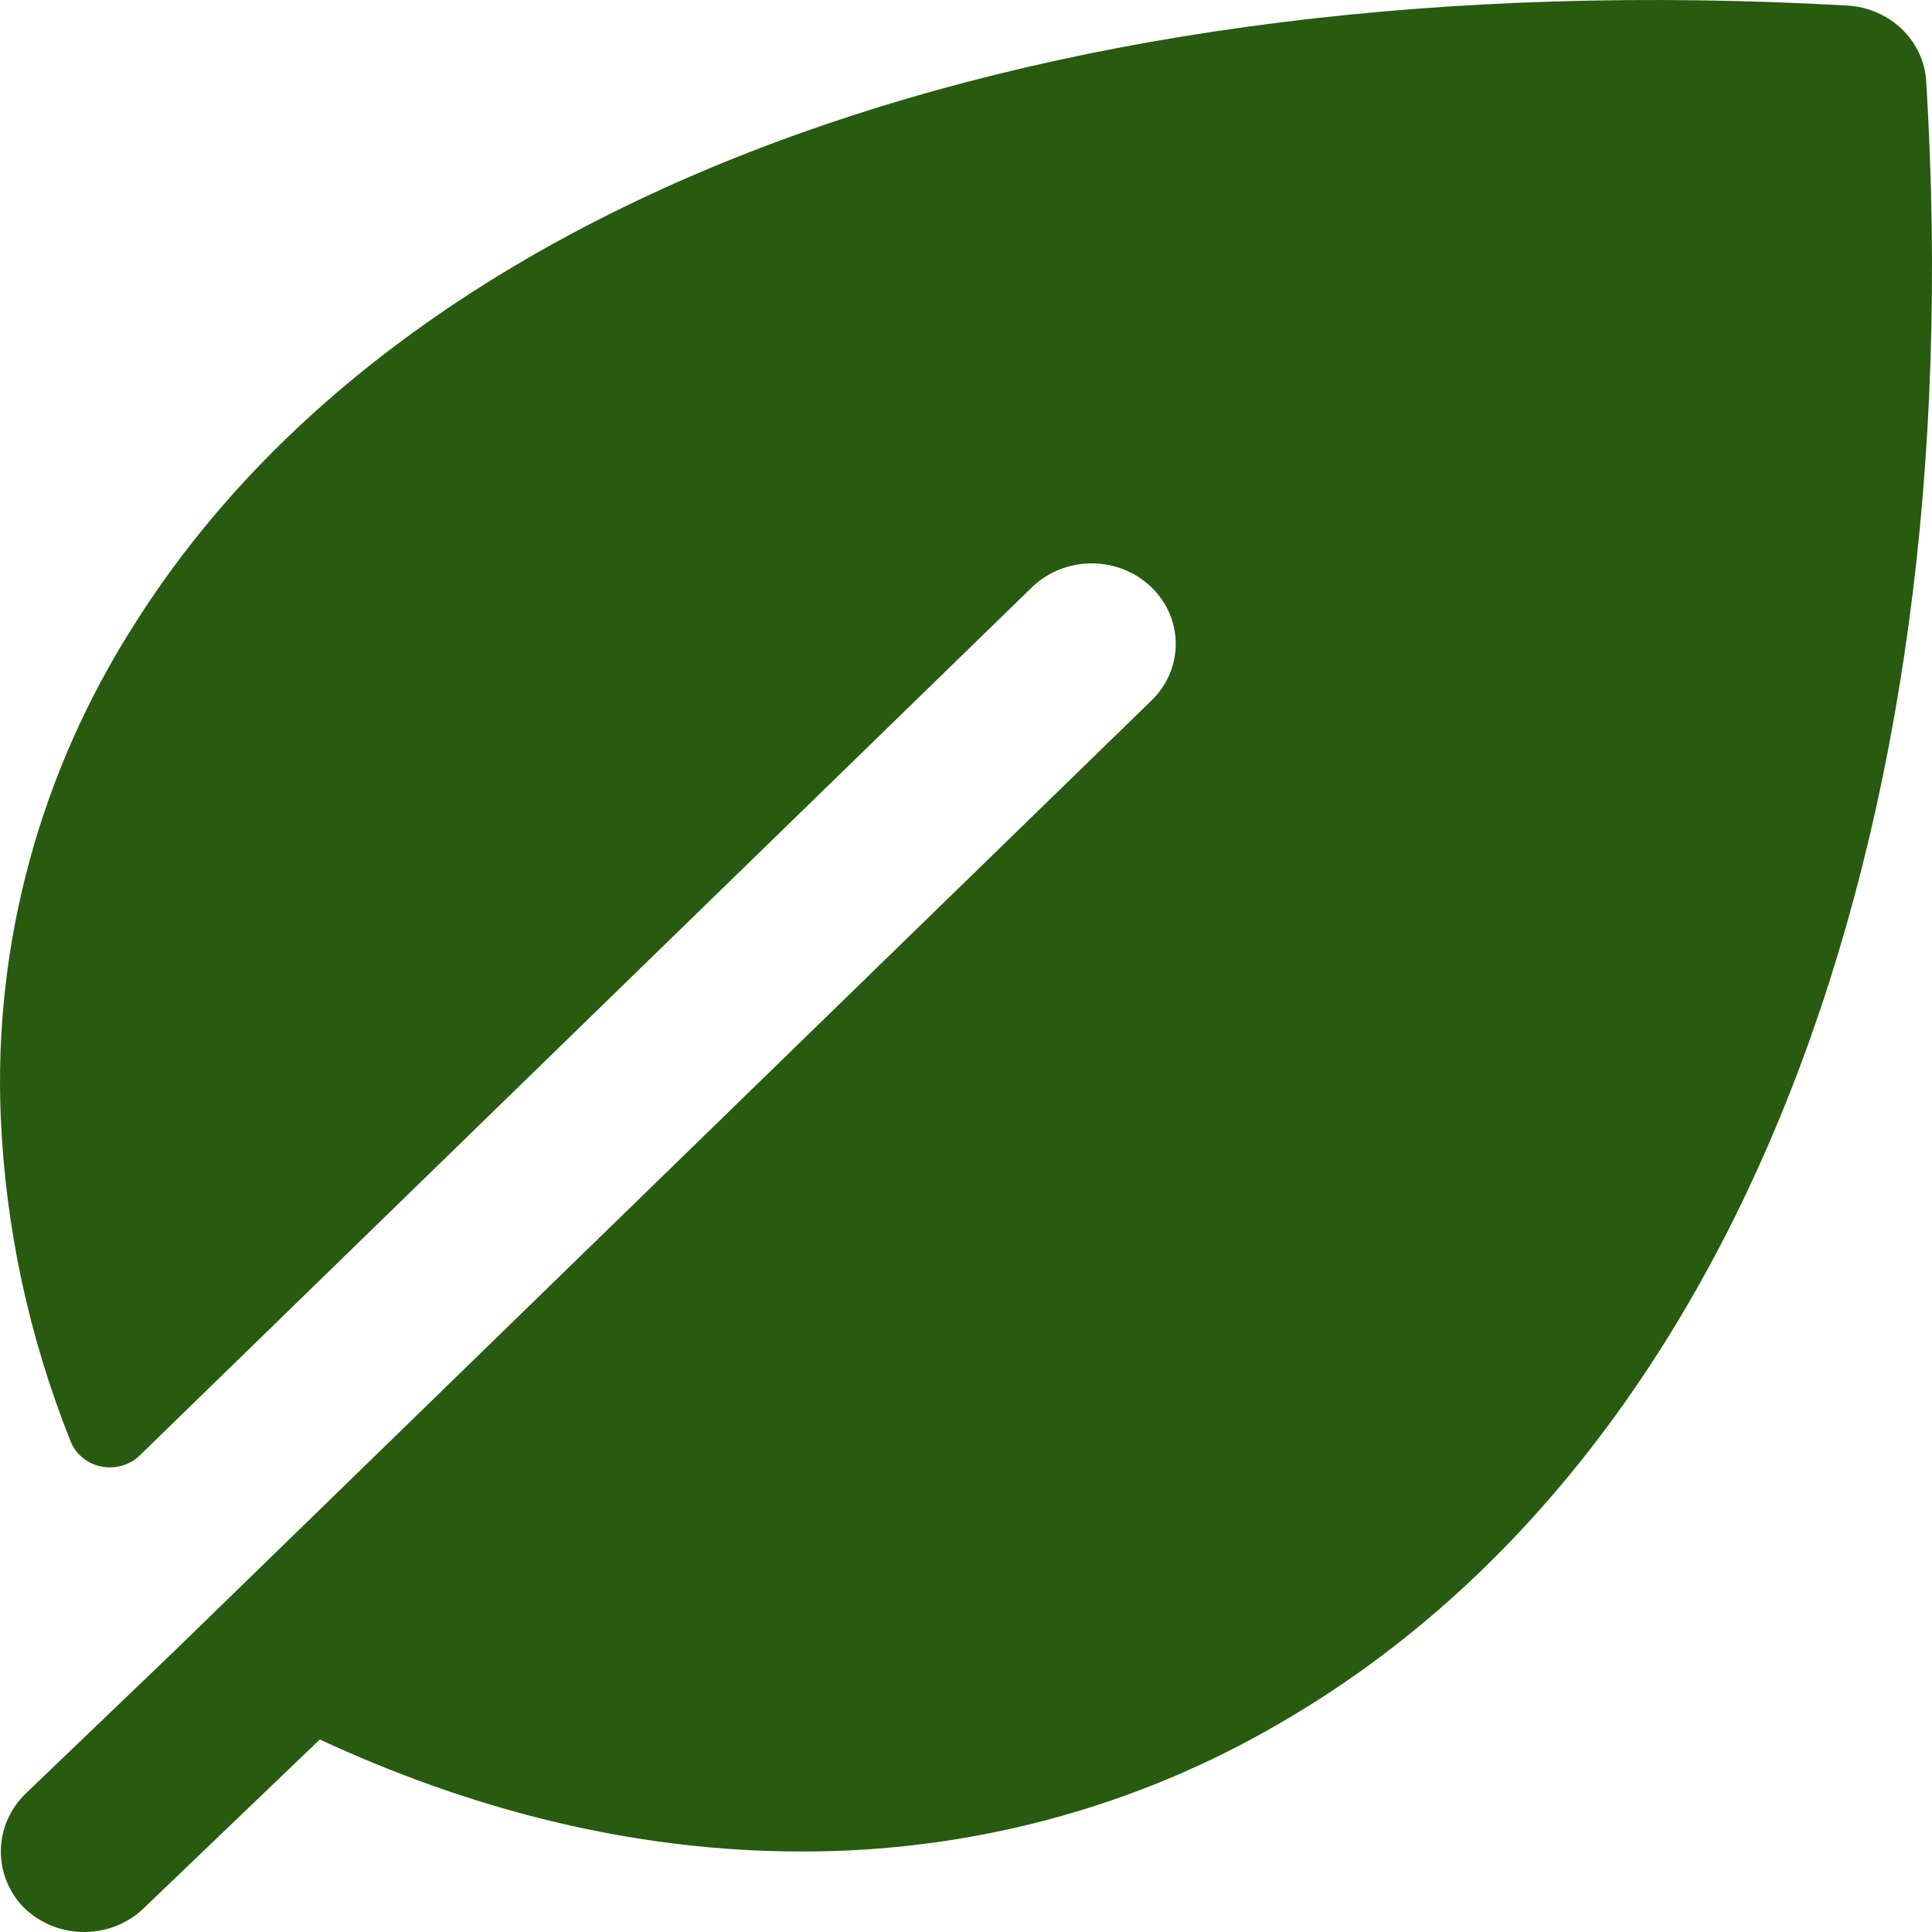 <svg width="80" height="80" viewBox="0 0 80 80" fill="none" xmlns="http://www.w3.org/2000/svg">
<path d="M79.76 3.363C79.71 2.547 79.349 1.778 78.747 1.2C78.144 0.623 77.341 0.277 76.49 0.23C43.393 -1.633 16.881 7.917 5.578 25.834C1.66 31.962 -0.271 39.068 0.031 46.25C0.227 50.843 1.202 55.374 2.917 59.666C3.018 59.931 3.187 60.166 3.408 60.351C3.63 60.535 3.896 60.664 4.183 60.723C4.47 60.782 4.768 60.772 5.049 60.691C5.33 60.61 5.585 60.463 5.791 60.262L42.745 24.304C43.068 23.995 43.452 23.749 43.874 23.581C44.296 23.414 44.748 23.328 45.206 23.328C45.663 23.328 46.115 23.414 46.537 23.581C46.959 23.749 47.343 23.995 47.666 24.304C47.989 24.614 48.246 24.982 48.421 25.386C48.595 25.791 48.685 26.225 48.685 26.663C48.685 27.101 48.595 27.534 48.421 27.939C48.246 28.344 47.989 28.711 47.666 29.021L7.282 68.308L1.113 74.22C0.472 74.819 0.089 75.627 0.04 76.484C-0.008 77.341 0.282 78.184 0.852 78.845C1.165 79.192 1.548 79.473 1.979 79.672C2.41 79.87 2.879 79.981 3.357 79.998C3.835 80.015 4.311 79.937 4.756 79.769C5.201 79.602 5.605 79.348 5.943 79.024L13.243 72.029C19.39 74.879 25.594 76.433 31.746 76.641C32.23 76.658 32.712 76.666 33.193 76.666C40.199 76.683 47.072 74.834 53.044 71.325C71.738 60.491 81.707 35.087 79.76 3.363Z" fill="#285A0F"/>
</svg>
